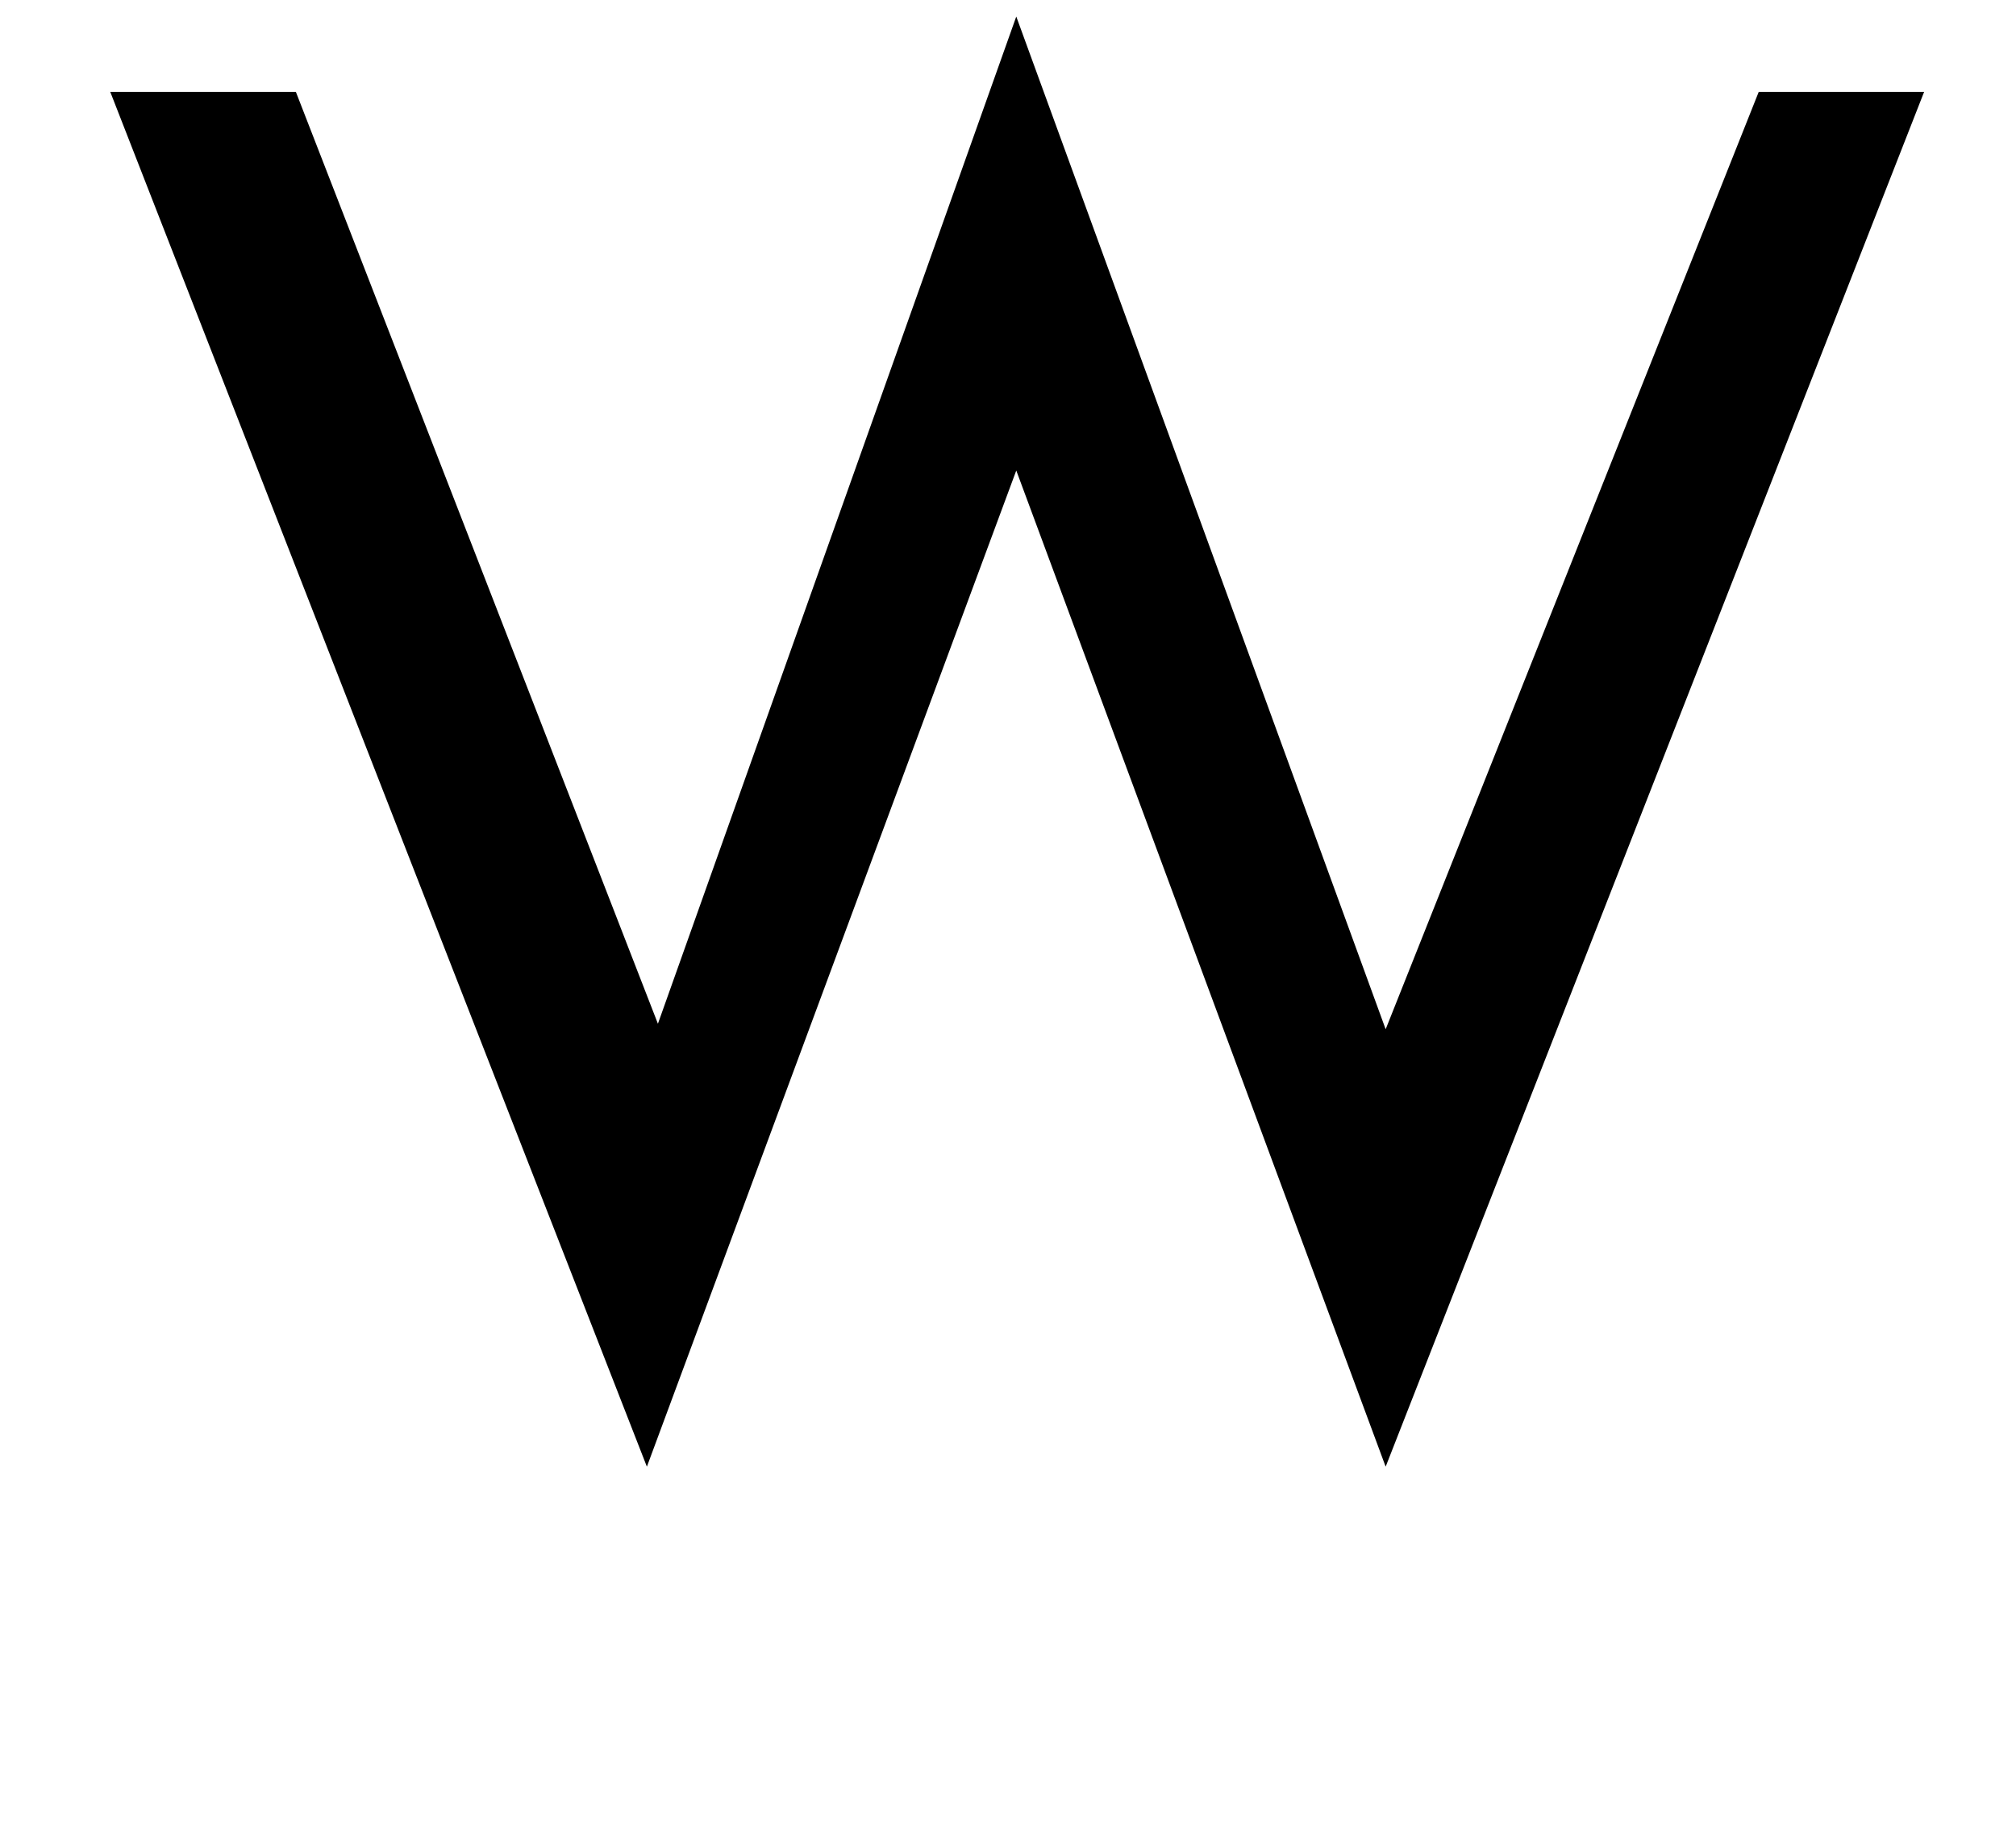 <?xml version="1.0" standalone="no"?>
<!DOCTYPE svg PUBLIC "-//W3C//DTD SVG 1.1//EN" "http://www.w3.org/Graphics/SVG/1.1/DTD/svg11.dtd" >
<svg xmlns="http://www.w3.org/2000/svg" xmlns:xlink="http://www.w3.org/1999/xlink" version="1.1" viewBox="-10 0 1097 1000">
  <g transform="matrix(1 0 0 -1 0 761)">
   <path fill="currentColor"
d="M744 201l-201 551l-195 -548l-197 507h-101l292 -748l201 542l201 -542l293 748h-90zM498 926l-73 -35l163 -129h72z" />
  </g>

</svg>
